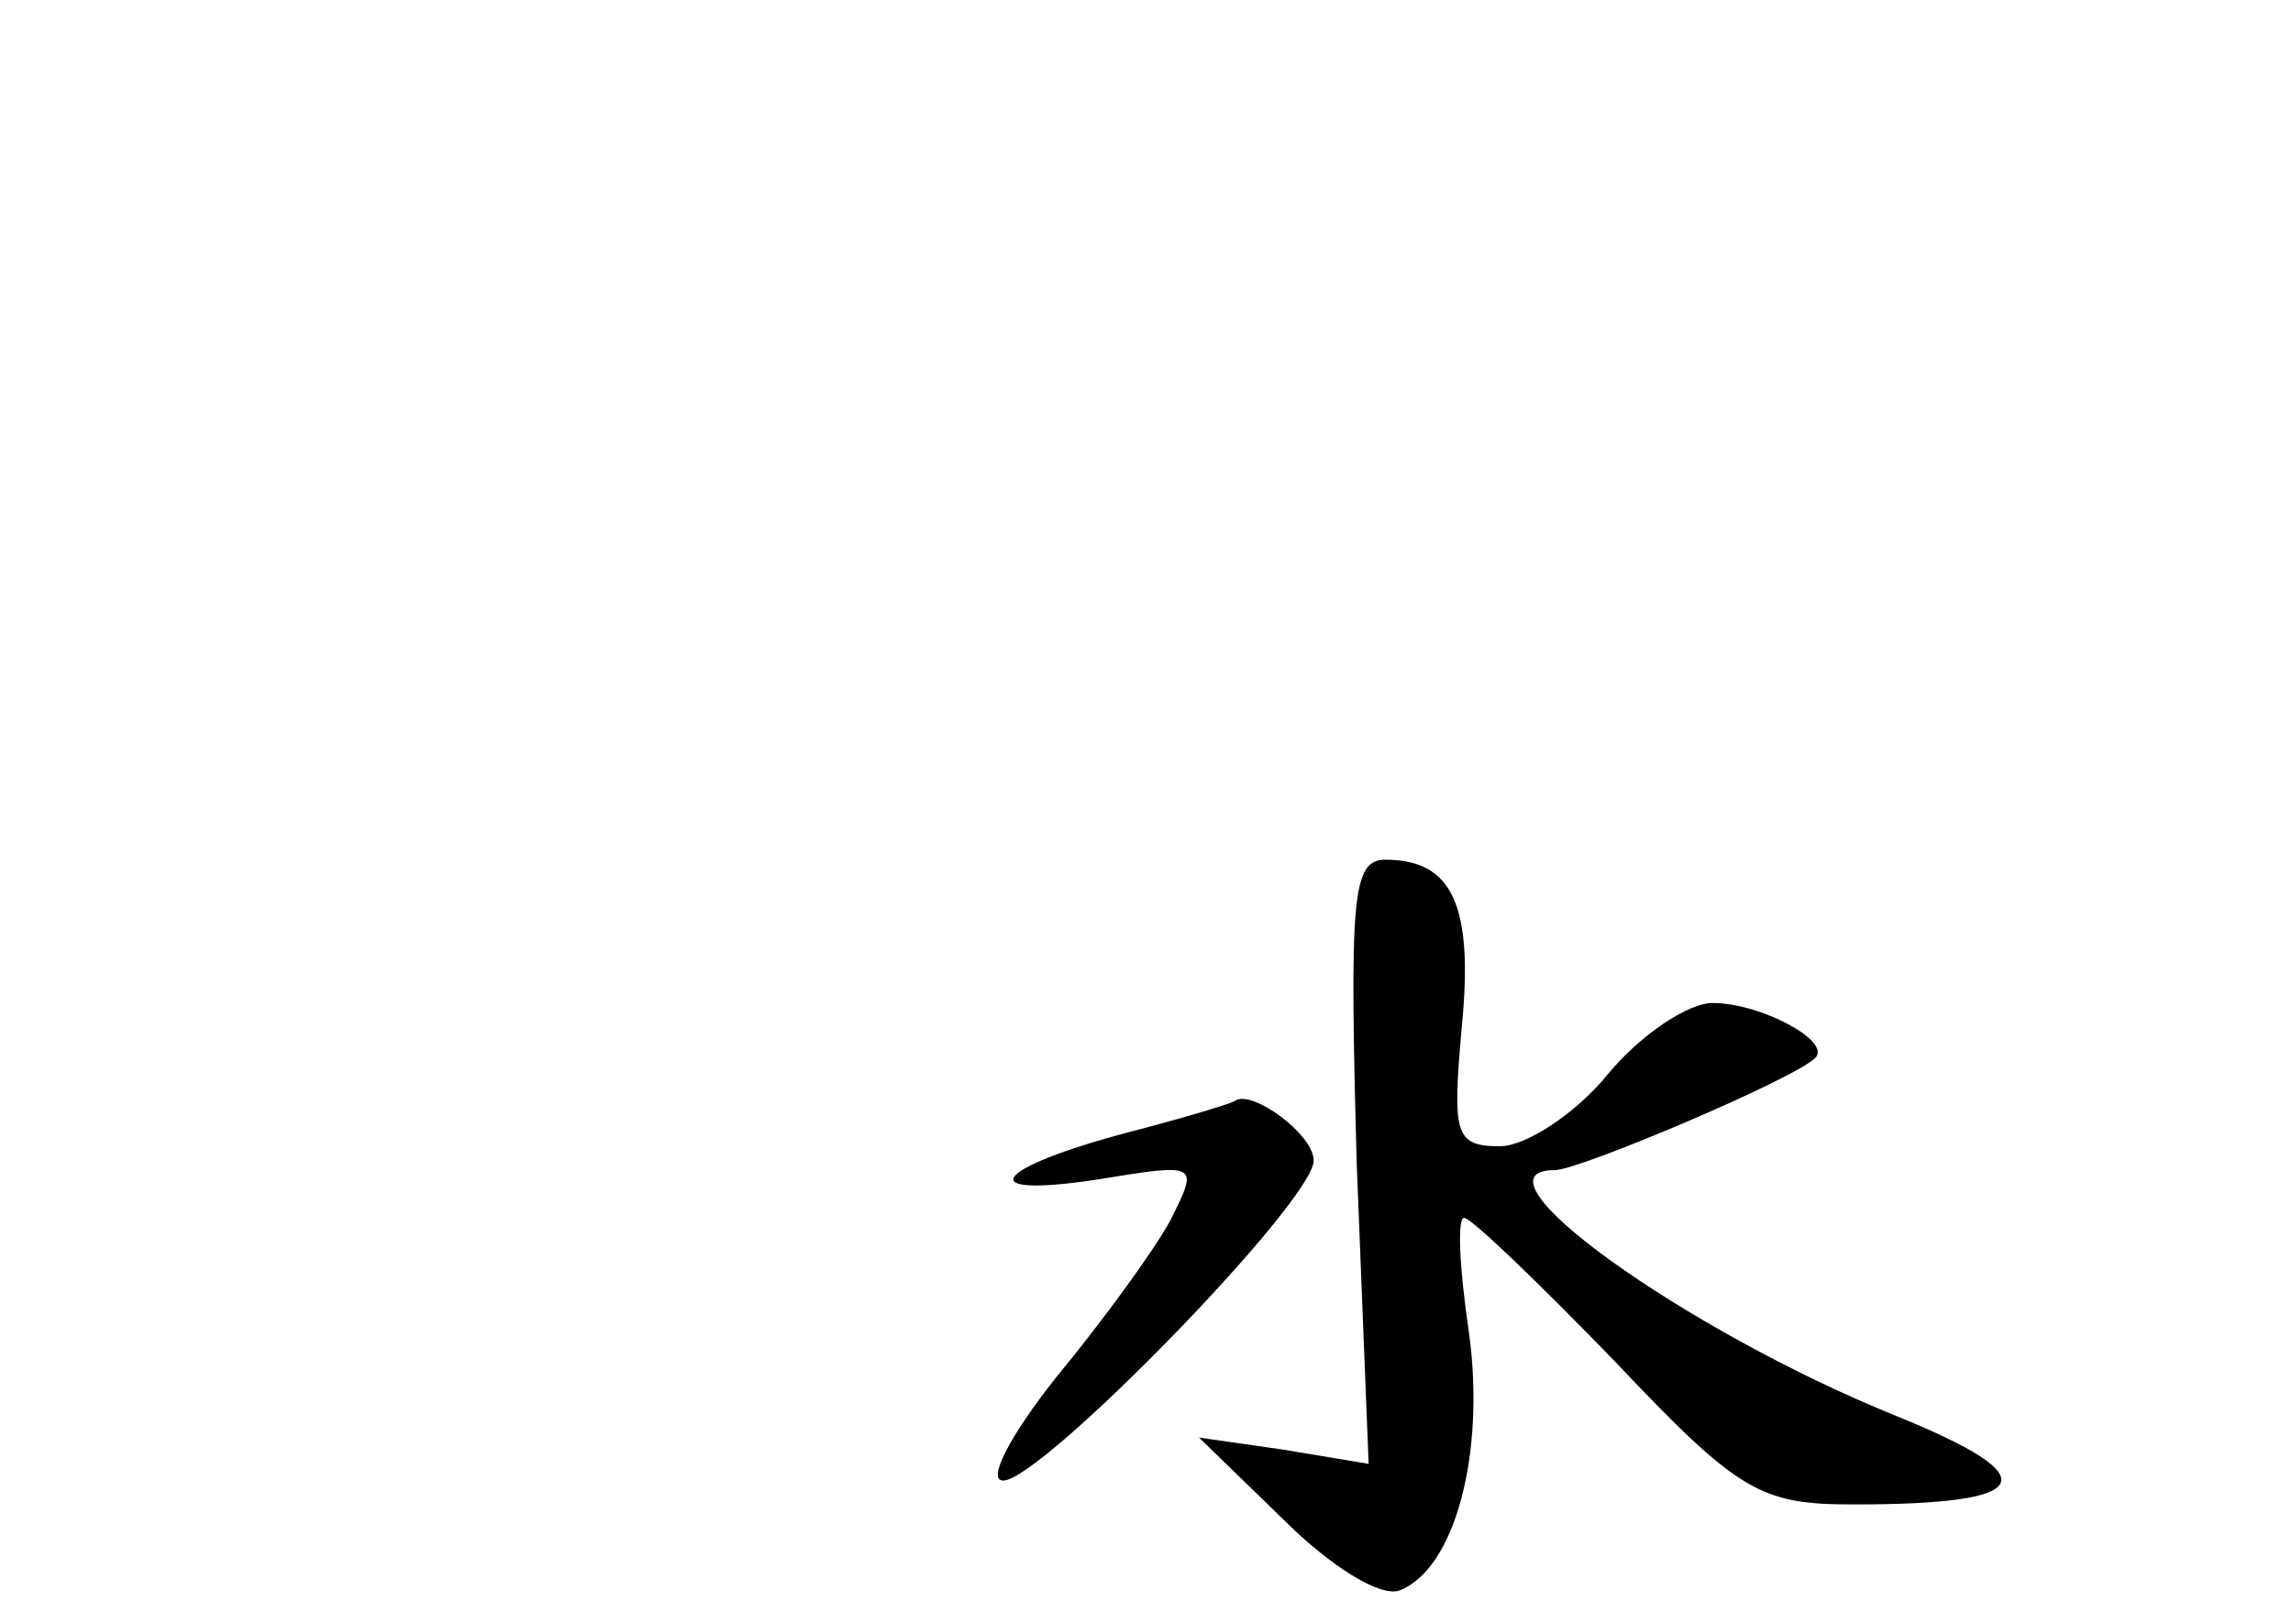 <?xml version="1.0" standalone="no"?>
<!DOCTYPE svg PUBLIC "-//W3C//DTD SVG 20010904//EN"
 "http://www.w3.org/TR/2001/REC-SVG-20010904/DTD/svg10.dtd">
<svg version="1.0" xmlns="http://www.w3.org/2000/svg"
 width="96pt" height="68pt" viewBox="0 0 96 68"
 preserveAspectRatio="xMidYMid meet">
<g transform="translate(0,68) scale(0.1,-0.1)"
fill="#000000" stroke="none">
<path d="M568 193 l5 -126 -36 6 -35 5 35 -34 c20 -20 41 -33 49 -30 23 9 36
57 29 108 -4 27 -5 48 -2 48 3 0 31 -27 63 -60 52 -55 61 -60 100 -60 76 0 82
11 18 37 -89 36 -182 103 -143 103 10 0 100 38 109 47 7 7 -23 23 -43 23 -10
0 -30 -13 -44 -30 -13 -16 -34 -30 -45 -30 -19 0 -20 5 -16 50 5 51 -4 70 -32
70 -14 0 -15 -16 -12 -127z"/>
<path d="M473 206 c-57 -15 -67 -28 -14 -20 43 7 43 7 31 -17 -7 -13 -29 -43
-48 -66 -19 -24 -29 -43 -22 -43 16 0 130 117 130 134 0 11 -26 30 -33 25 -1
-1 -21 -7 -44 -13z"/>
</g>
</svg>
